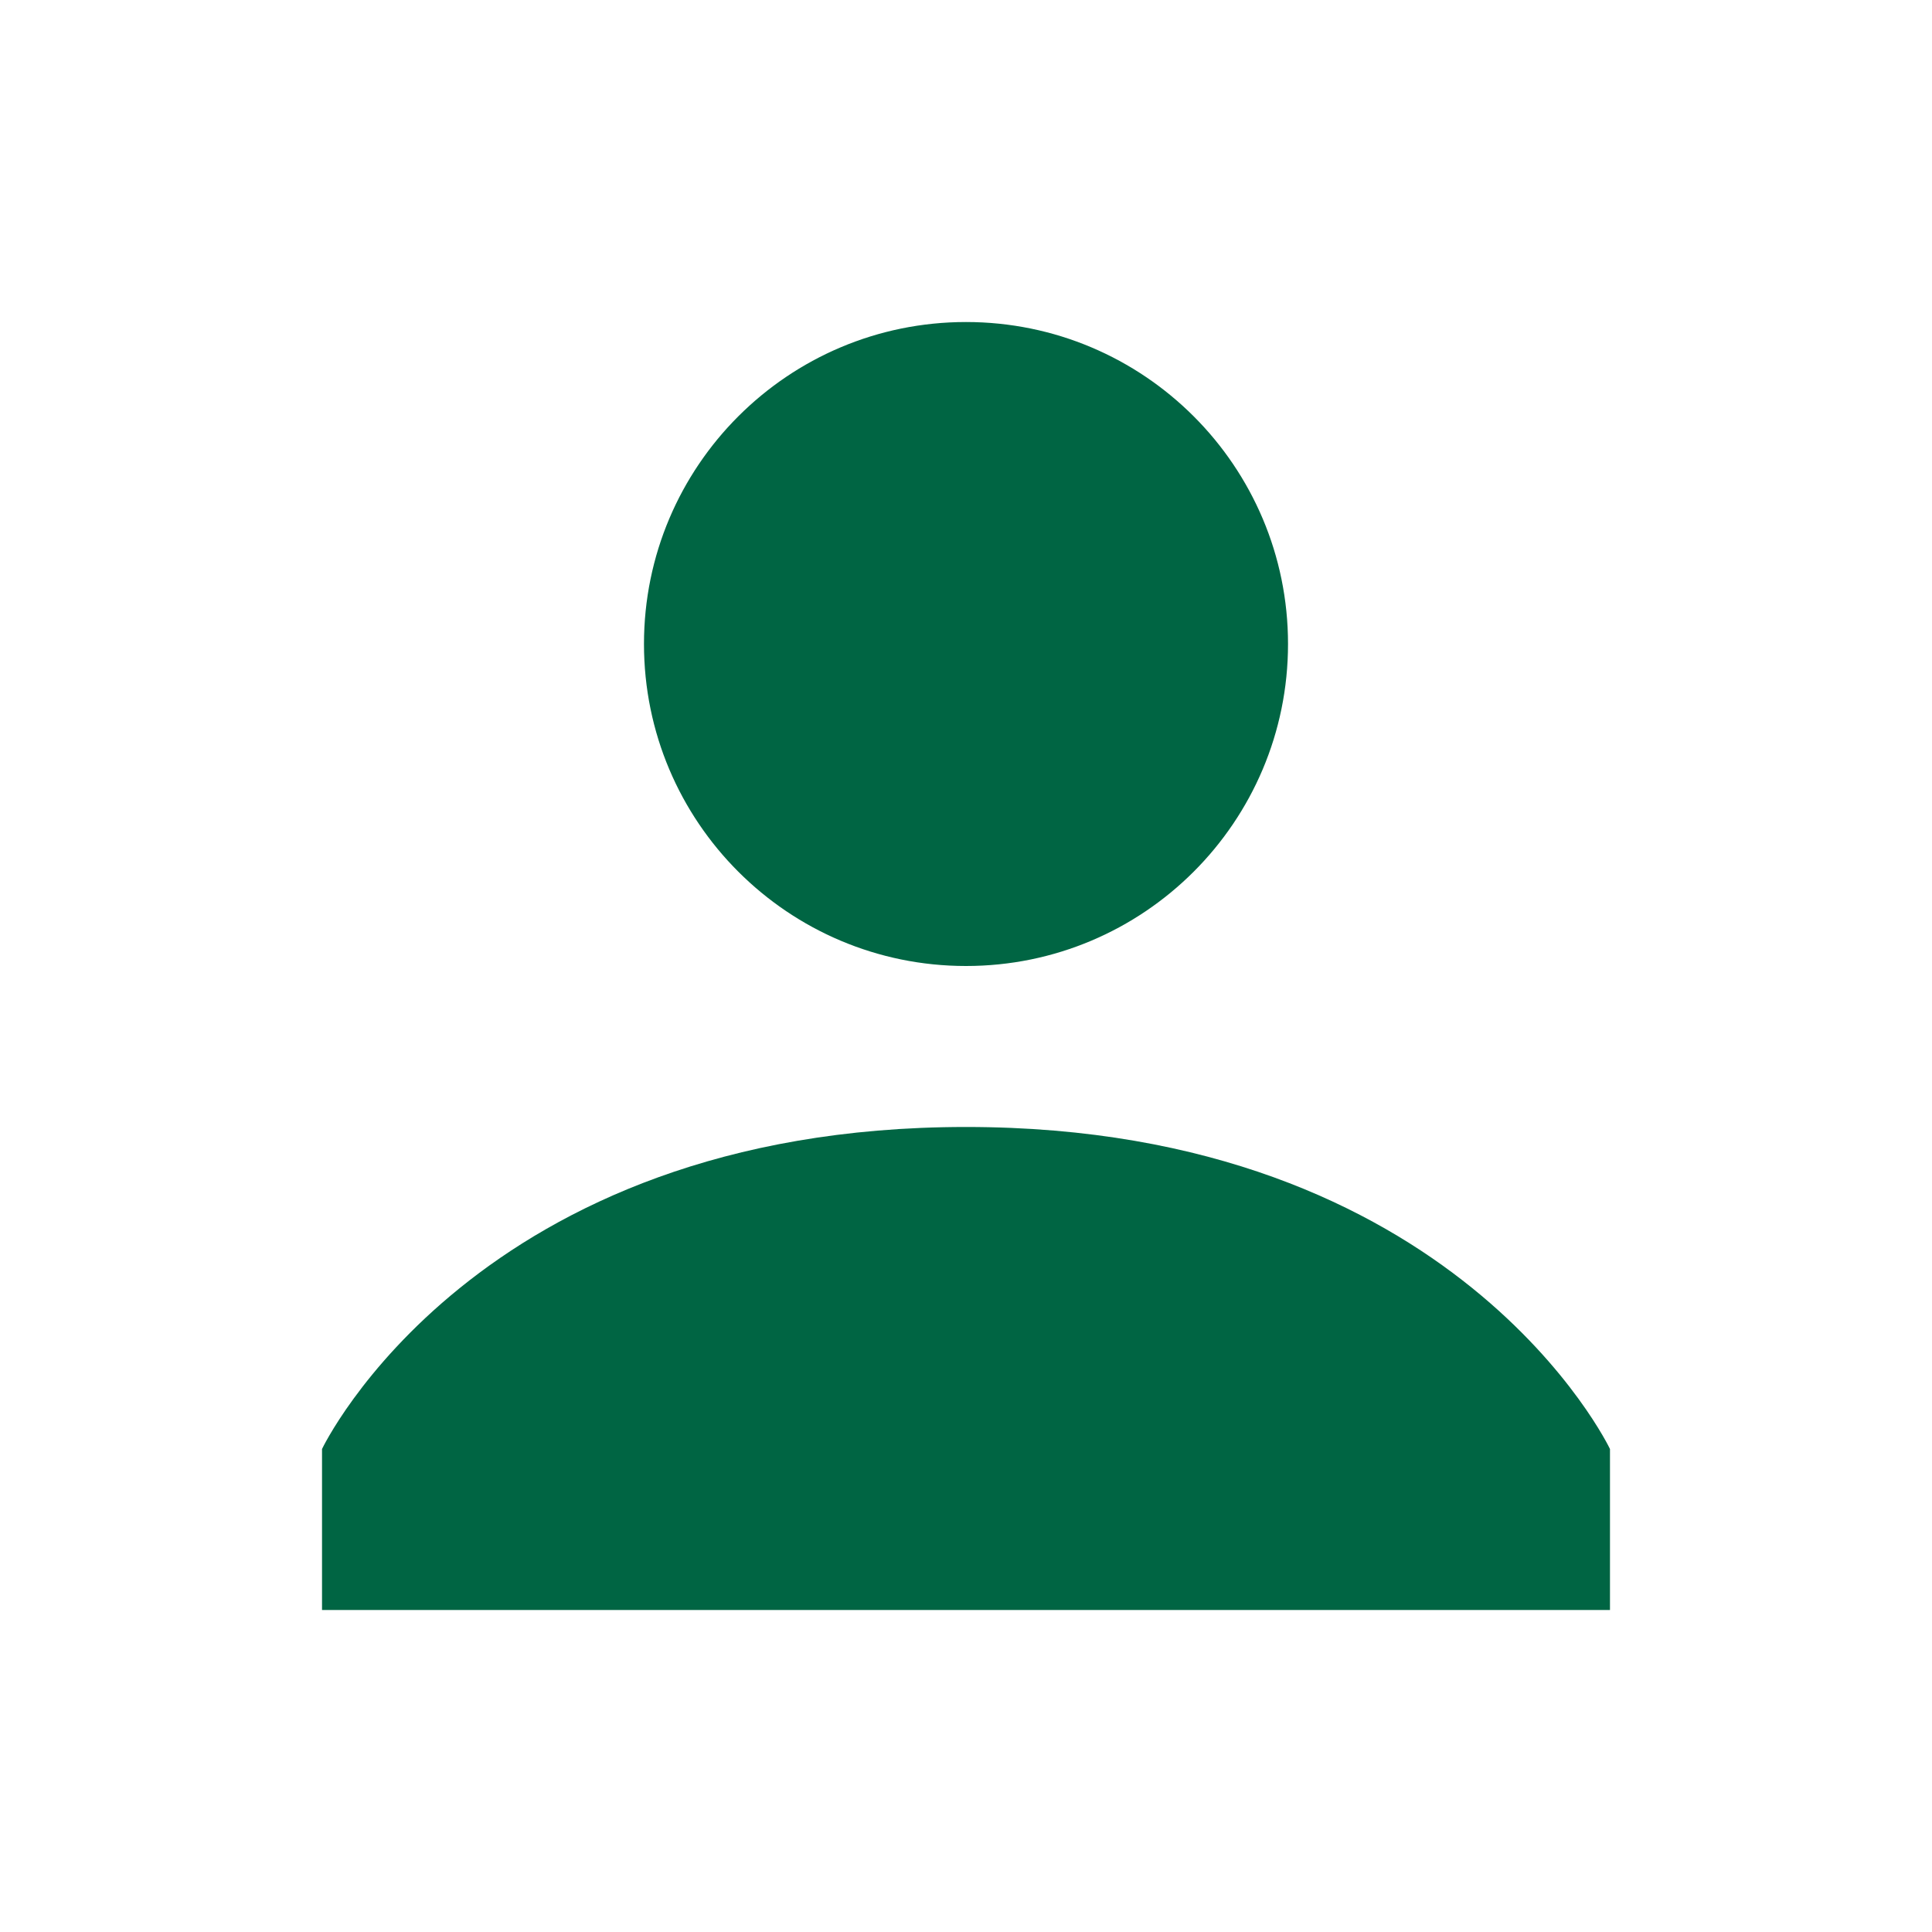 <svg width="28" height="28" viewBox="0 0 28 28" fill="none" xmlns="http://www.w3.org/2000/svg">
<path d="M14 14C16.577 14 18.667 11.911 18.667 9.333C18.667 6.756 16.577 4.667 14 4.667C11.423 4.667 9.333 6.756 9.333 9.333C9.333 11.911 11.423 14 14 14Z" fill="#006543"/>
<path d="M14 16.333C6.883 16.333 4.667 21 4.667 21V23.333H23.333V21C23.333 21 21.117 16.333 14 16.333Z" fill="#006543"/>
</svg>
